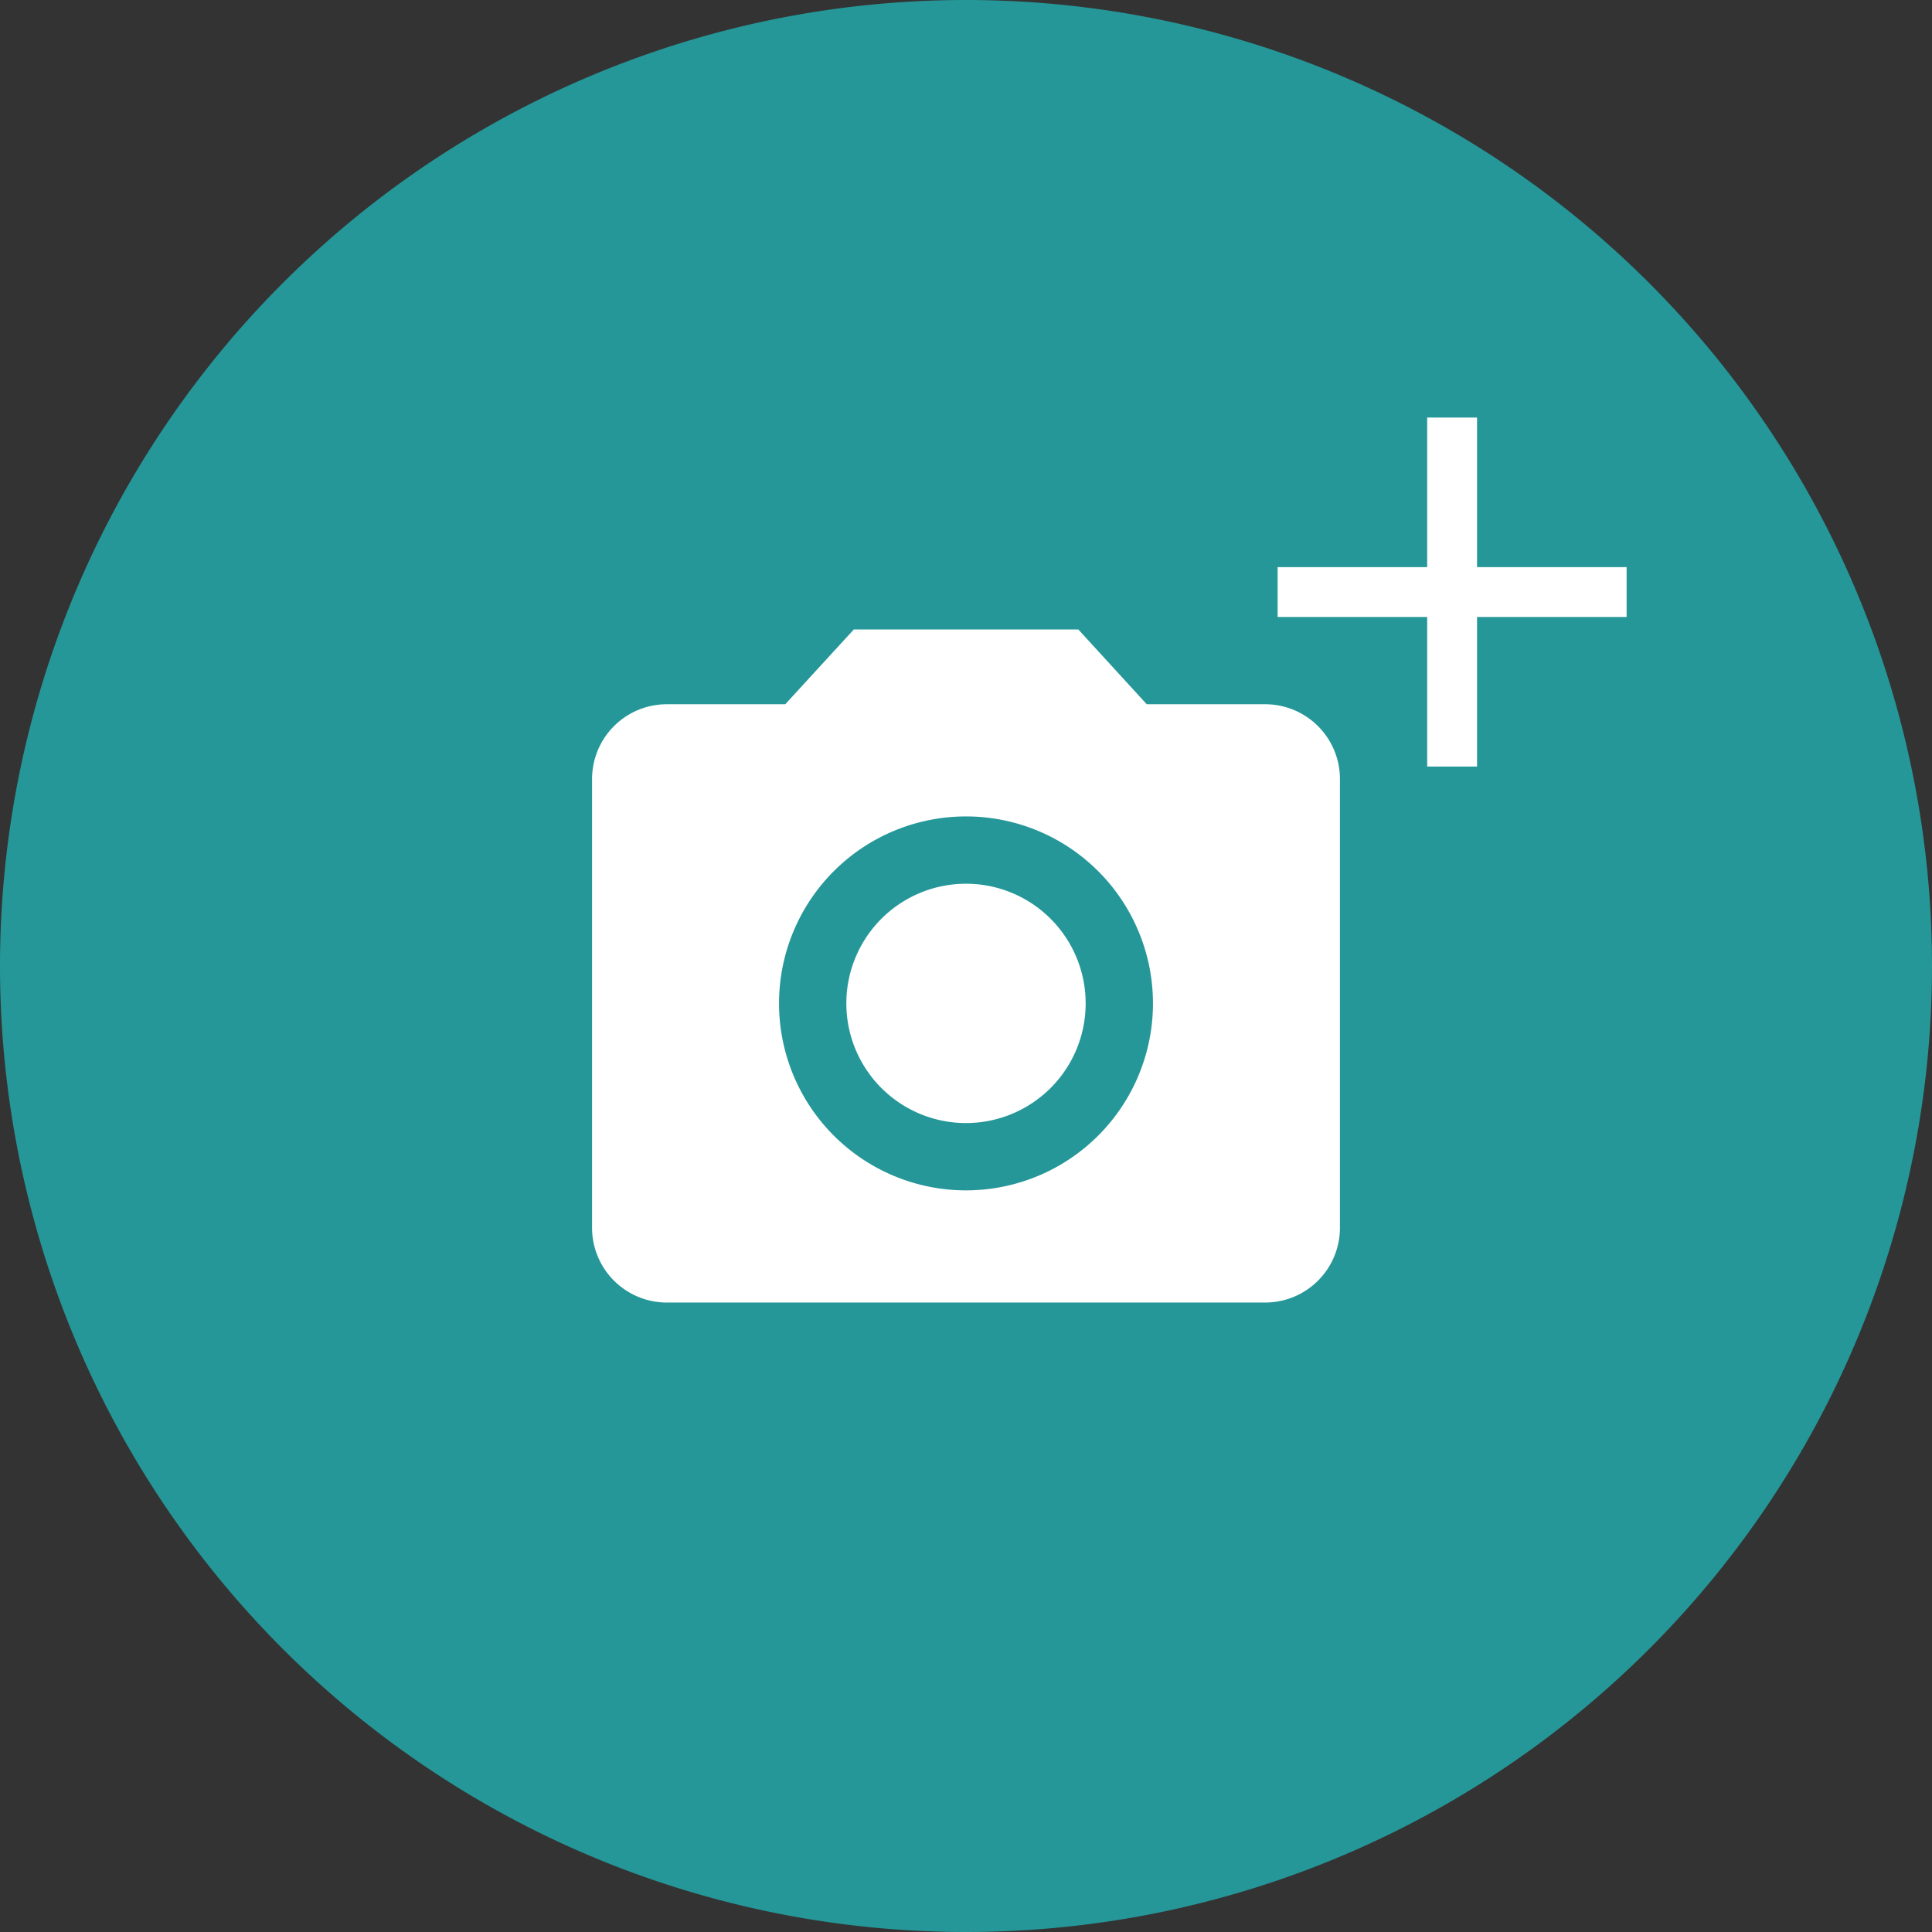 <svg id="Layer_1" data-name="Layer 1" xmlns="http://www.w3.org/2000/svg" viewBox="0 0 155 155"><rect x="0" y="0" width="155" height="155" fill="#333333" stroke="none"/><defs><style>.cls-1{fill:#259799;}.cls-2{fill:#fff;}</style></defs><title>photo</title><path id="a" class="cls-1" d="M77.5,155A77.5,77.5,0,1,0,0,77.5,77.5,77.5,0,0,0,77.5,155"/><path class="cls-2" d="M77.5,70.9a9.6,9.6,0,1,1-9.6,9.6,9.6,9.6,0,0,1,9.6-9.6"/><path class="cls-2" d="M77.5,95.5a15,15,0,1,1,15-15A15,15,0,0,1,77.5,95.5Zm-9-45L63,56.5H53.5a6,6,0,0,0-6,6v36a6,6,0,0,0,6,6h48a6,6,0,0,0,6-6v-36a6,6,0,0,0-6-6H92l-5.49-6Z"/><path class="cls-2" d="M114.5,33.5v12h-12v4h12v12h4v-12h12v-4h-12v-12Z"/></svg>